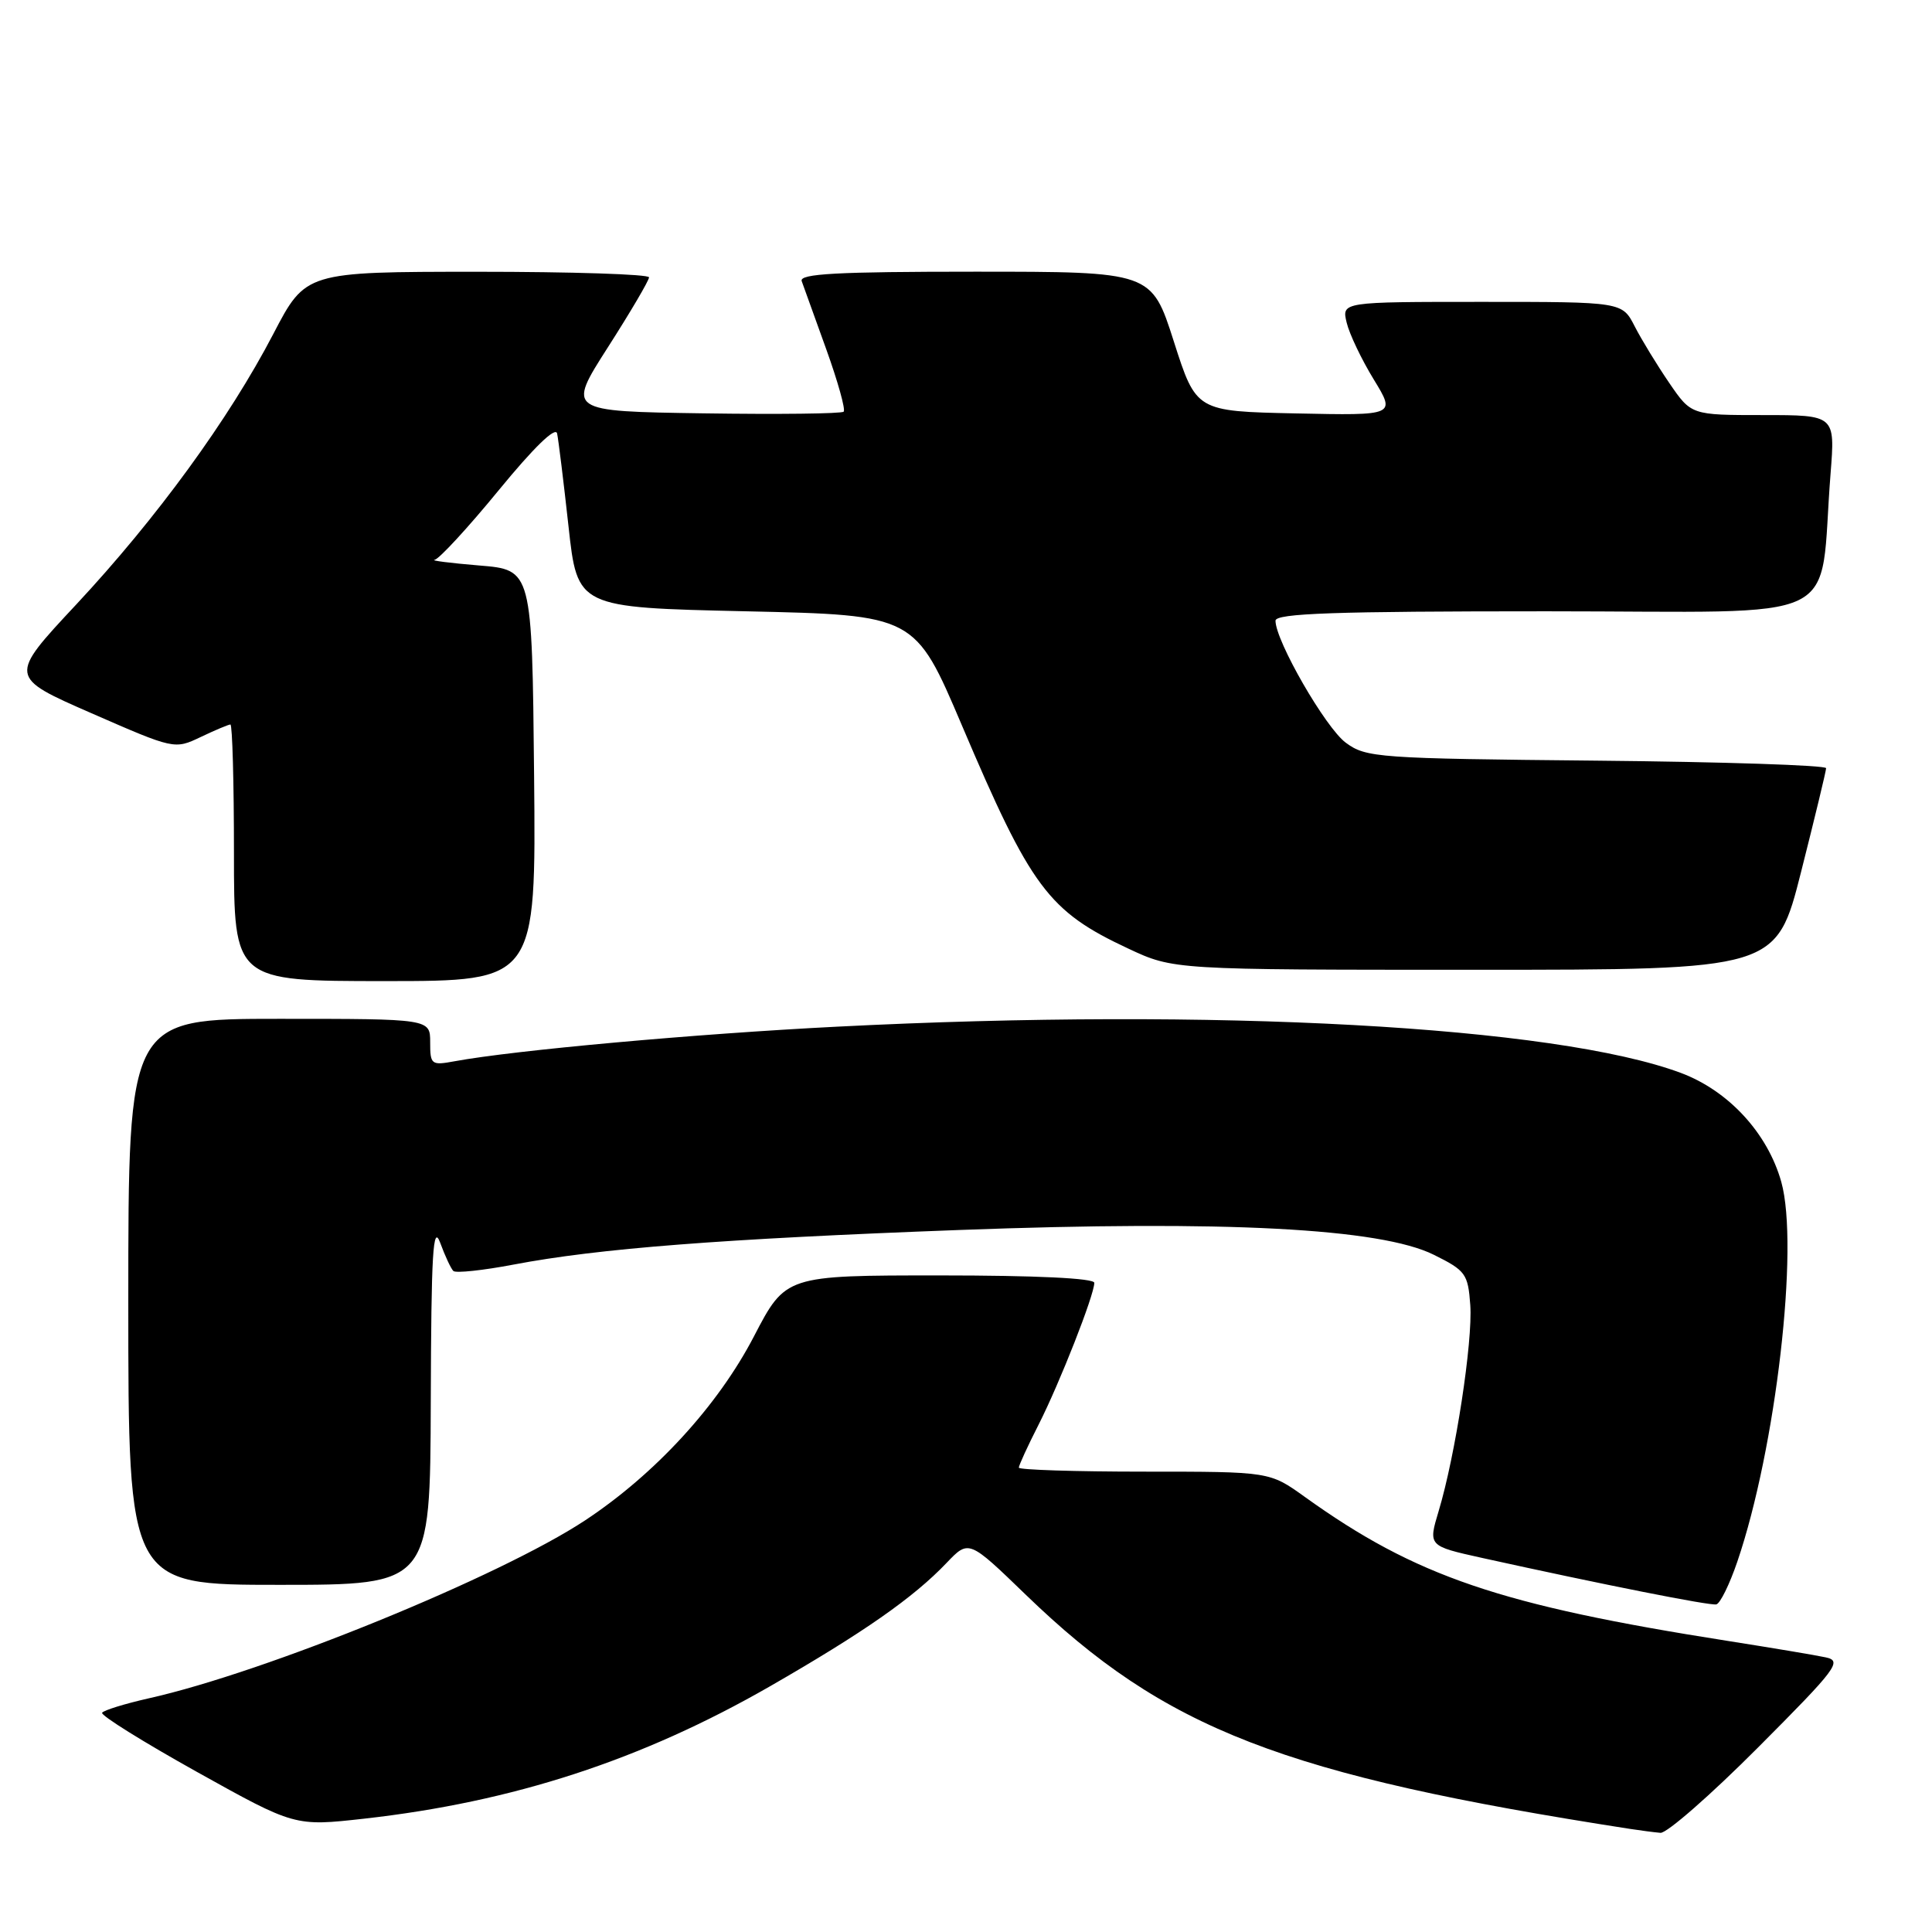 <?xml version="1.0" encoding="UTF-8" standalone="no"?>
<!DOCTYPE svg PUBLIC "-//W3C//DTD SVG 1.1//EN" "http://www.w3.org/Graphics/SVG/1.1/DTD/svg11.dtd" >
<svg xmlns="http://www.w3.org/2000/svg" xmlns:xlink="http://www.w3.org/1999/xlink" version="1.1" viewBox="0 0 256 256">
 <g >
 <path fill="currentColor"
d=" M 232.94 231.56 C 243.41 221.06 244.14 220.08 241.92 219.61 C 240.59 219.32 234.78 218.35 229.00 217.44 C 198.74 212.69 187.60 208.90 172.87 198.33 C 168.23 195.00 168.23 195.00 151.62 195.00 C 142.48 195.00 135.00 194.76 135.00 194.47 C 135.00 194.17 136.18 191.60 137.63 188.75 C 140.44 183.20 145.00 171.59 145.00 169.98 C 145.00 169.37 137.20 169.00 124.55 169.00 C 104.10 169.00 104.10 169.00 99.89 177.10 C 95.11 186.28 86.82 195.31 77.54 201.45 C 66.26 208.90 35.17 221.59 19.70 225.04 C 16.52 225.76 13.74 226.62 13.53 226.95 C 13.32 227.29 18.98 230.82 26.10 234.79 C 39.06 242.01 39.06 242.01 48.28 240.98 C 68.02 238.76 84.99 233.22 102.00 223.46 C 114.42 216.32 121.04 211.70 125.43 207.09 C 128.37 204.01 128.37 204.01 135.93 211.32 C 154.39 229.16 169.97 235.20 216.00 242.34 C 217.38 242.55 219.18 242.79 220.02 242.86 C 220.85 242.94 226.67 237.85 232.94 231.56 Z  M 230.20 206.94 C 235.32 191.93 238.42 165.14 236.03 156.61 C 234.22 150.15 229.04 144.53 222.73 142.17 C 206.11 135.97 160.96 133.49 110.90 136.04 C 92.12 136.99 68.11 139.17 60.25 140.62 C 57.15 141.19 57.00 141.08 57.00 138.11 C 57.00 135.00 57.00 135.00 37.00 135.00 C 17.00 135.00 17.00 135.00 17.00 172.50 C 17.00 210.00 17.00 210.00 37.00 210.00 C 57.00 210.00 57.00 210.00 57.08 185.75 C 57.14 165.99 57.37 162.09 58.33 164.68 C 58.97 166.43 59.76 168.11 60.07 168.41 C 60.38 168.72 63.98 168.34 68.07 167.56 C 79.33 165.42 95.57 164.16 127.11 162.98 C 162.26 161.67 182.93 162.75 190.00 166.27 C 194.21 168.36 194.52 168.79 194.82 172.93 C 195.16 177.77 192.85 192.86 190.63 200.22 C 189.24 204.85 189.24 204.85 196.37 206.43 C 212.51 209.99 226.56 212.78 227.42 212.59 C 227.93 212.48 229.18 209.93 230.20 206.94 Z  M 70.77 102.75 C 70.50 75.50 70.50 75.50 63.50 74.93 C 59.65 74.61 56.99 74.27 57.59 74.18 C 58.18 74.08 62.01 69.93 66.09 64.95 C 70.72 59.30 73.62 56.48 73.82 57.44 C 74.00 58.29 74.68 63.83 75.33 69.74 C 76.51 80.50 76.51 80.50 98.87 81.00 C 121.24 81.50 121.24 81.50 127.45 96.10 C 136.61 117.65 138.91 120.74 149.50 125.69 C 155.50 128.50 155.50 128.50 195.44 128.50 C 235.37 128.50 235.37 128.50 238.66 115.50 C 240.47 108.35 241.96 102.18 241.97 101.79 C 241.99 101.40 228.31 100.95 211.57 100.79 C 182.54 100.51 181.01 100.40 178.32 98.41 C 175.65 96.44 169.02 84.94 169.01 82.25 C 169.00 81.27 176.85 81.00 204.93 81.00 C 245.39 81.00 240.94 83.16 242.56 62.75 C 243.17 55.00 243.17 55.00 233.63 55.00 C 224.10 55.00 224.10 55.00 221.19 50.75 C 219.59 48.41 217.53 45.04 216.61 43.25 C 214.95 40.00 214.95 40.00 196.37 40.00 C 177.78 40.00 177.78 40.00 178.44 42.75 C 178.80 44.26 180.42 47.65 182.03 50.28 C 184.95 55.06 184.95 55.06 171.73 54.78 C 158.50 54.50 158.50 54.50 155.54 45.25 C 152.58 36.00 152.58 36.00 129.18 36.00 C 110.89 36.00 105.88 36.27 106.23 37.25 C 106.48 37.94 107.94 42.00 109.48 46.27 C 111.02 50.55 112.06 54.27 111.79 54.55 C 111.51 54.82 103.15 54.92 93.20 54.77 C 75.12 54.50 75.12 54.50 80.56 46.00 C 83.55 41.33 86.00 37.16 86.00 36.75 C 86.00 36.34 75.76 36.01 63.25 36.01 C 40.50 36.02 40.50 36.02 36.21 44.26 C 30.32 55.56 20.77 68.66 10.10 80.10 C 1.13 89.70 1.13 89.70 12.13 94.51 C 23.08 99.30 23.13 99.31 26.59 97.66 C 28.50 96.75 30.28 96.00 30.53 96.00 C 30.79 96.00 31.00 103.65 31.00 113.00 C 31.00 130.00 31.00 130.00 51.02 130.00 C 71.03 130.00 71.03 130.00 70.77 102.75 Z "/>
</g>
</svg>